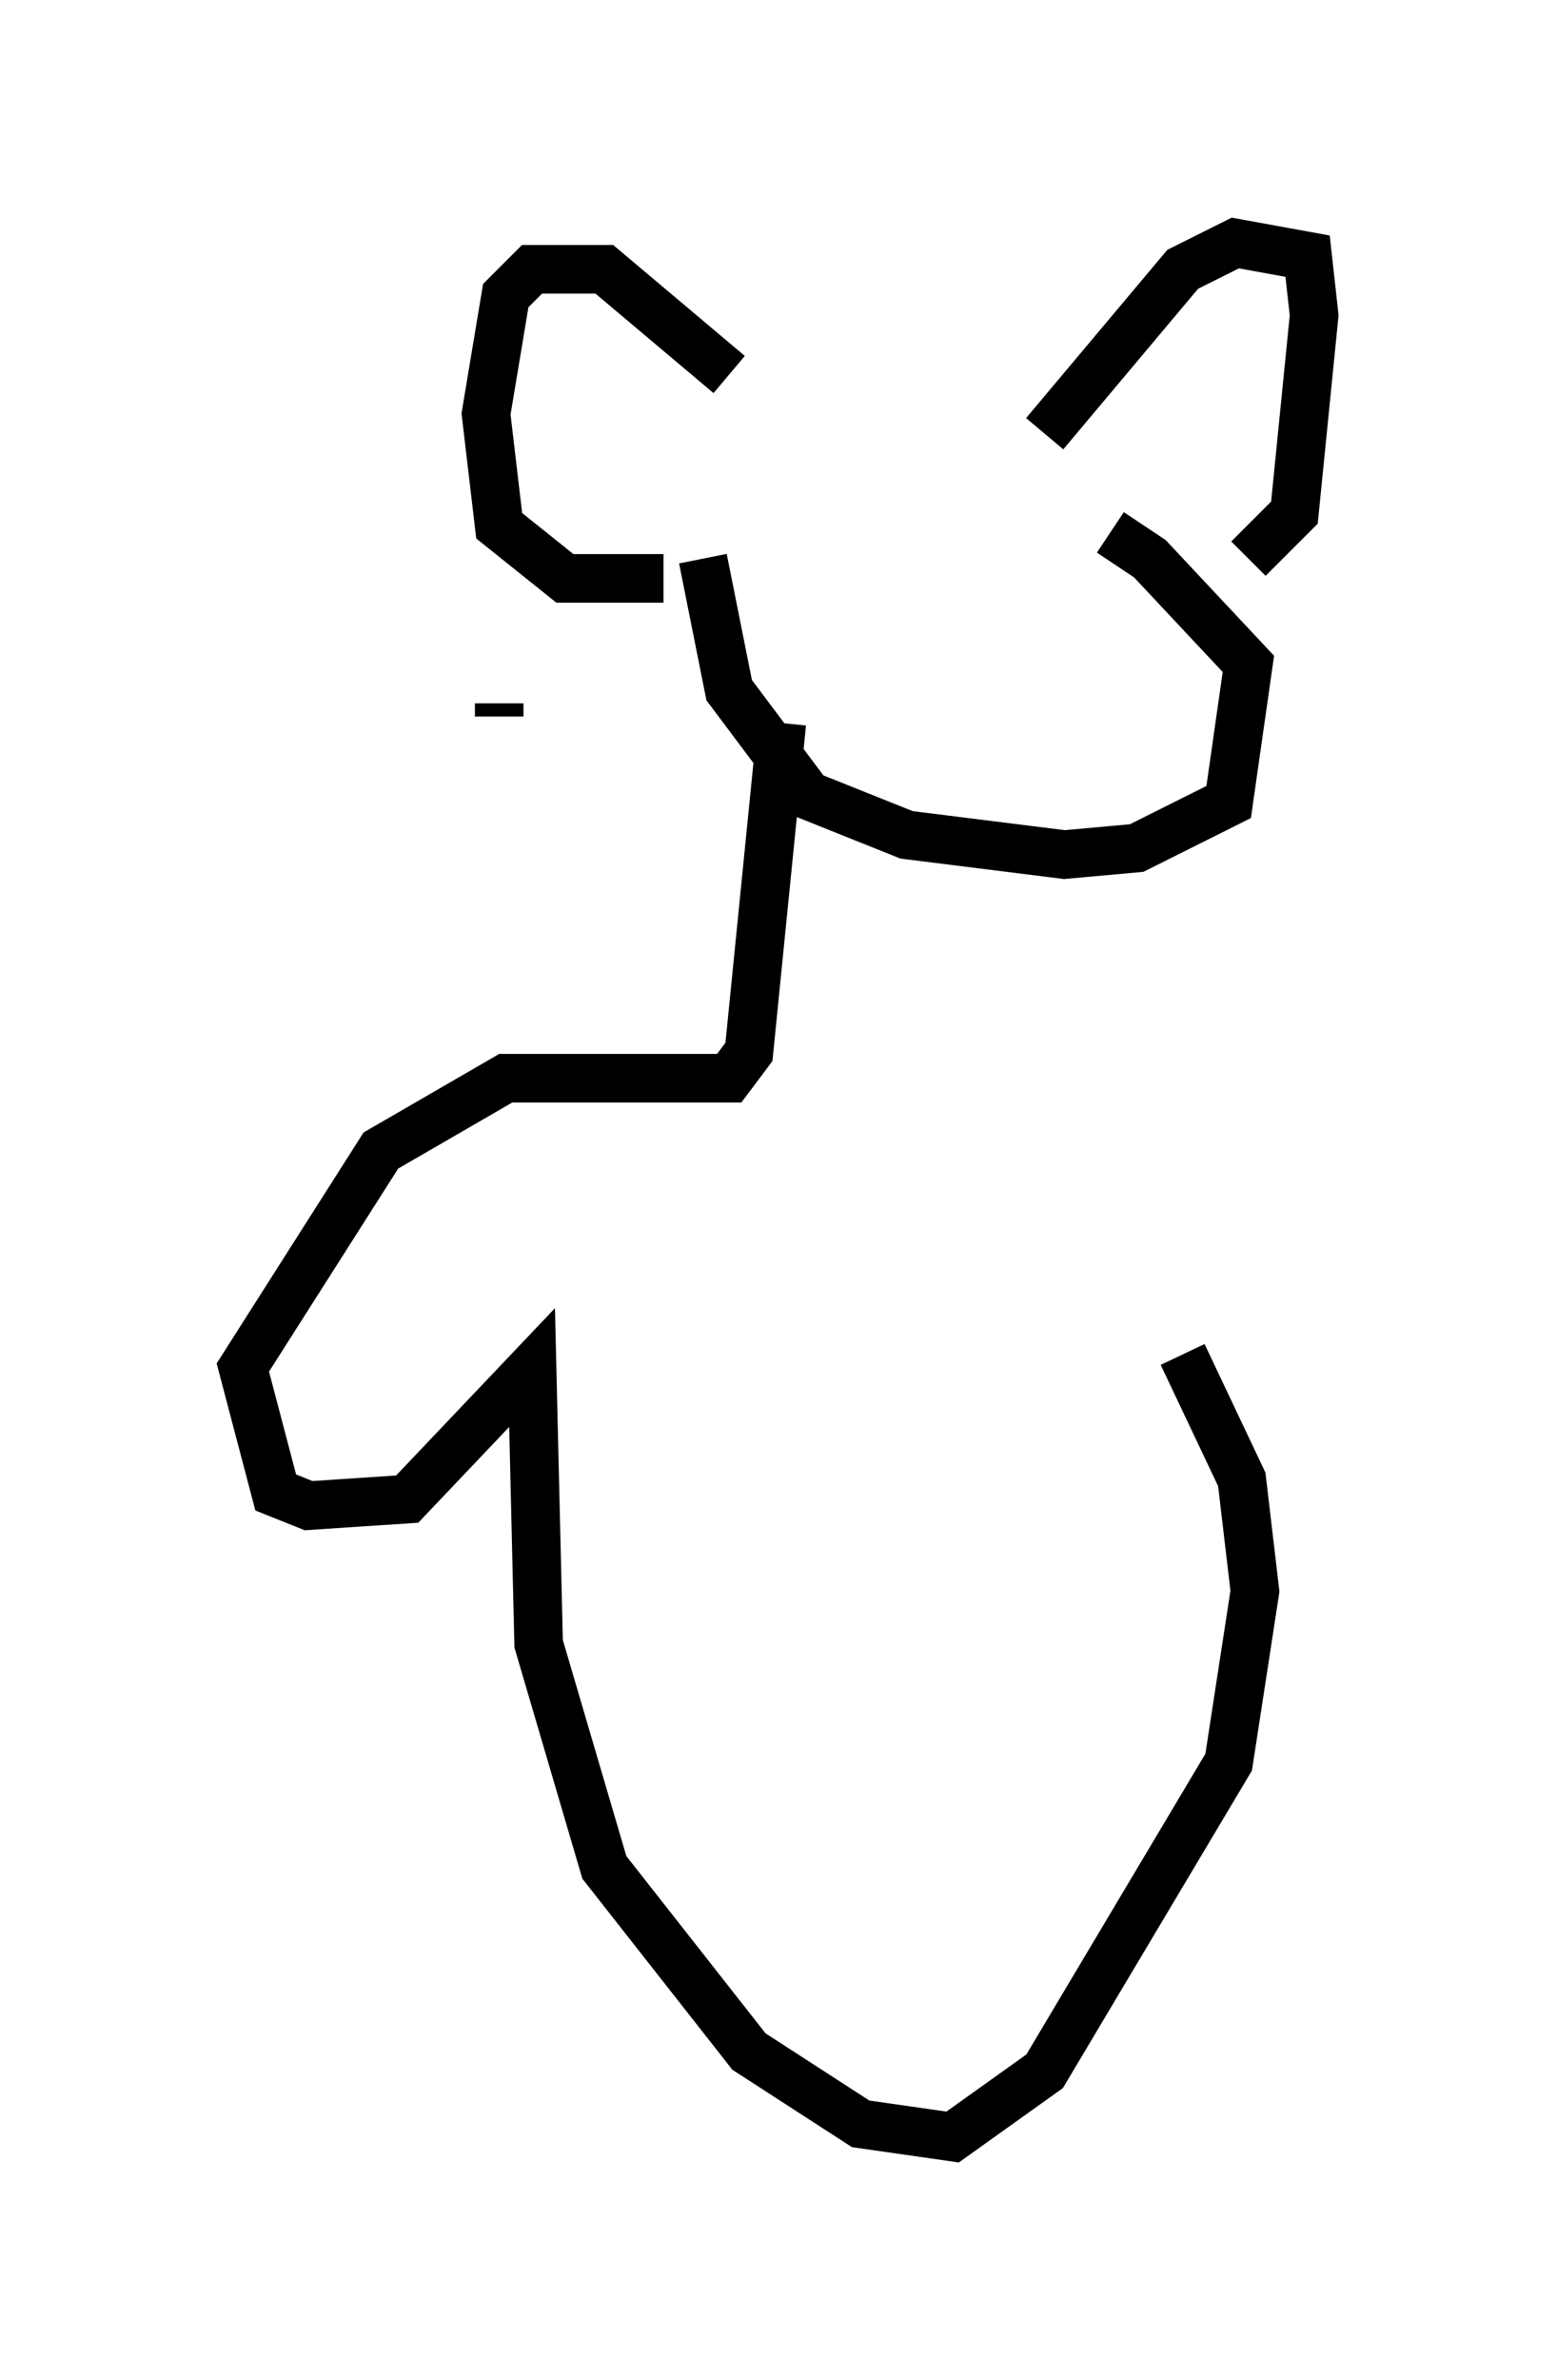 <?xml version="1.0" encoding="utf-8" ?>
<svg baseProfile="full" height="48.971" version="1.1" width="32.057" xmlns="http://www.w3.org/2000/svg" xmlns:ev="http://www.w3.org/2001/xml-events" xmlns:xlink="http://www.w3.org/1999/xlink"><defs /><rect fill="white" height="48.971" width="32.057" x="0" y="0" /><path d="M15.825, 10.413 m7.036, 0.541 l0.812, 0.541 2.03, 2.165 l-0.406, 2.842 -1.894, 0.947 l-1.488, 0.135 -3.248, -0.406 l-2.03, -0.812 -1.624, -2.165 l-0.541, -2.706 m0.541, -3.789 l-2.571, -2.165 -1.488, 0.0 l-0.541, 0.541 -0.406, 2.436 l0.271, 2.3 1.353, 1.083 l2.03, 0.0 m7.848, -2.977 l2.842, -3.383 1.083, -0.541 l1.488, 0.271 0.135, 1.218 l-0.406, 4.059 -0.947, 0.947 m-15.426, 2.977 l0.0, 0.271 m5.819, 0.135 l-0.677, 6.766 -0.406, 0.541 l-4.601, 0.0 -2.571, 1.488 l-2.842, 4.465 0.677, 2.571 l0.677, 0.271 2.03, -0.135 l2.571, -2.706 0.135, 5.683 l1.353, 4.601 2.977, 3.789 l2.3, 1.488 1.894, 0.271 l1.894, -1.353 3.789, -6.36 l0.541, -3.518 -0.271, -2.3 l-1.218, -2.571 " fill="none" stroke="black" stroke-width="1" /></svg>